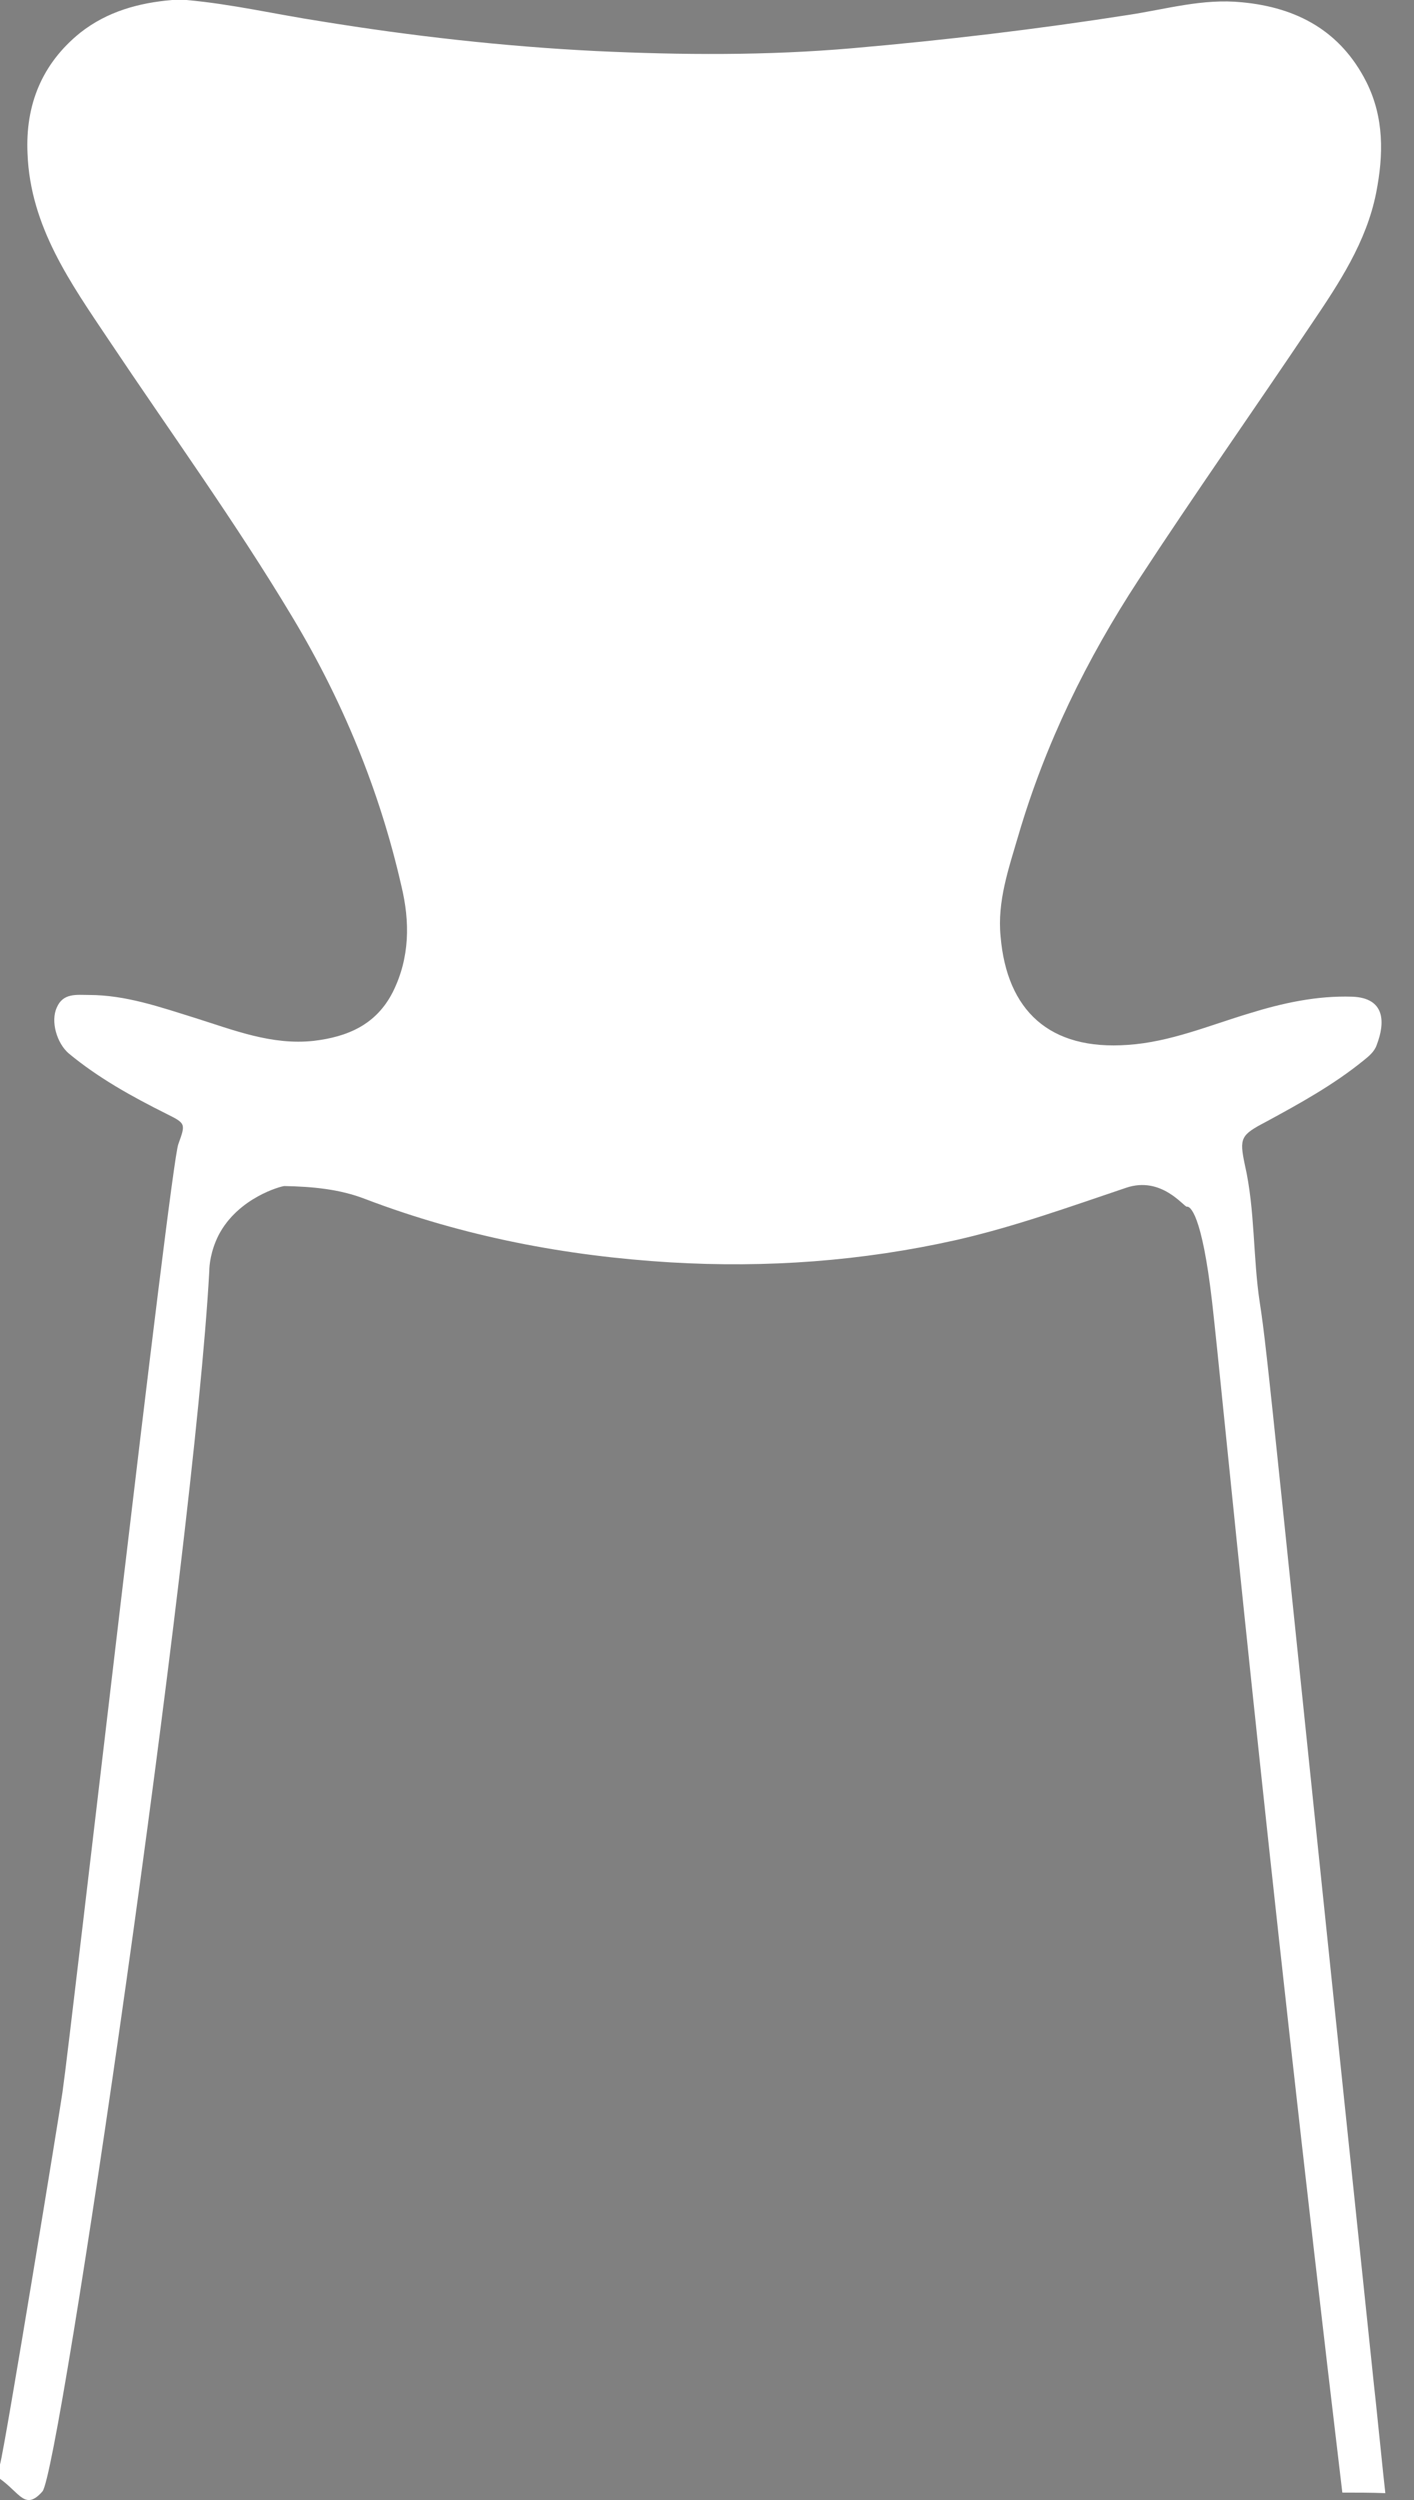 <?xml version="1.0" encoding="utf-8"?>
<!-- Generator: Adobe Illustrator 26.5.3, SVG Export Plug-In . SVG Version: 6.00 Build 0)  -->
<svg version="1.1" baseProfile="tiny" id="Layer_1" xmlns="http://www.w3.org/2000/svg" xmlns:xlink="http://www.w3.org/1999/xlink"
	 x="0px" y="0px" viewBox="0 0 246.6 435.7" overflow="visible" xml:space="preserve">
<rect x="0" y="0" width="246.6" height="435.7" fill="#808080" stroke="none"/>
<g id="Layer_2_00000146502050151903378500000007166572734819837325_">
</g>
<g id="Layer_1_00000064348787637411831840000012340814135092050356_">
	<path stroke="#000000" stroke-width="10" stroke-miterlimit="10" d="M199.6,110.4"/>
	<g id="_x37_U7r7V.tif">
		<g>
			<path fill="#FFFFFF" d="M234.1,434.4c-13.9-116.6-20.9-191.7-22.7-207.4s-3.9-16.8-4.4-16.7s-4.4-5.4-10.6-3.3
				c-9.8,3.3-19.5,6.8-29.6,9.1c-16.5,3.7-33.1,4.9-49.9,3.9c-18.2-1.1-36-4.5-53.1-11c-4.6-1.8-9.4-2.2-14.2-2.3
				c-0.5,0-8.1,2-11.5,8.6c-1.4,2.8-1.6,5.3-1.6,6.2c-2.7,49.4-26.1,209.3-29.1,212.7S3.5,434.5,0,432c0-0.8,0-1.7,0-2.5
				c0.9-3.2,10.5-62,10.9-64.9c1.5-10.3,18.8-161.7,20.2-165.2c1.3-3.6,1.3-3.6-2.1-5.3c-6-3-11.8-6.2-17-10.5
				c-2.1-1.8-3.2-5.6-2.1-8c1.1-2.6,3.5-2.2,5.6-2.2c6.4,0,12.4,2.1,18.5,4c6.7,2.1,13.4,4.8,20.7,4c5.9-0.7,10.9-2.8,13.8-8.5
				c3-6,3-12.3,1.5-18.5c-3.8-16.7-10.3-32.4-19.1-47C41,90.9,29.7,75.3,19,59.3c-6.7-10-13.7-19.8-14.2-32.5
				C4.4,18.3,7.3,11.1,14,5.7C18.7,2,24.2,0.5,30,0c0.8,0,1.7,0,2.5,0c7.9,0.7,15.6,2.5,23.4,3.7c16,2.6,32,4.4,48.1,5.2
				c14.9,0.7,29.8,0.8,44.7-0.5c16.1-1.4,32.1-3.3,48.1-5.8c6.6-1,13-2.9,19.8-2.2c9.6,0.9,17.2,5,21.7,13.9
				c3.1,6.2,3,12.7,1.7,19.3c-1.7,8.6-6.5,15.8-11.3,22.9c-10,14.9-20.3,29.5-30.1,44.5c-9.1,13.9-16.3,28.6-21,44.6
				c-1.7,5.8-3.7,11.5-3.1,17.6c1.1,12.9,8.5,19.9,22.2,18.9c7.4-0.5,14.2-3.4,21.2-5.5c5.8-1.8,11.8-3.1,17.9-2.9
				c5.8,0.2,5.8,4.5,4.3,8.4c-0.4,1.2-1.4,2-2.4,2.8c-5.2,4.2-11,7.4-16.9,10.6c-4.4,2.3-4.7,2.8-3.7,7.5c1.8,7.9,1.4,16.1,2.6,24
				c1.4,8.8,2.5,22.3,19.9,188.5c0.2,1.5,1.8,17.5,2,19C239.1,434.4,236.6,434.4,234.1,434.4z"/>
		</g>
	</g>
	<path d="M246.6,220.4"/>
</g>
</svg>
